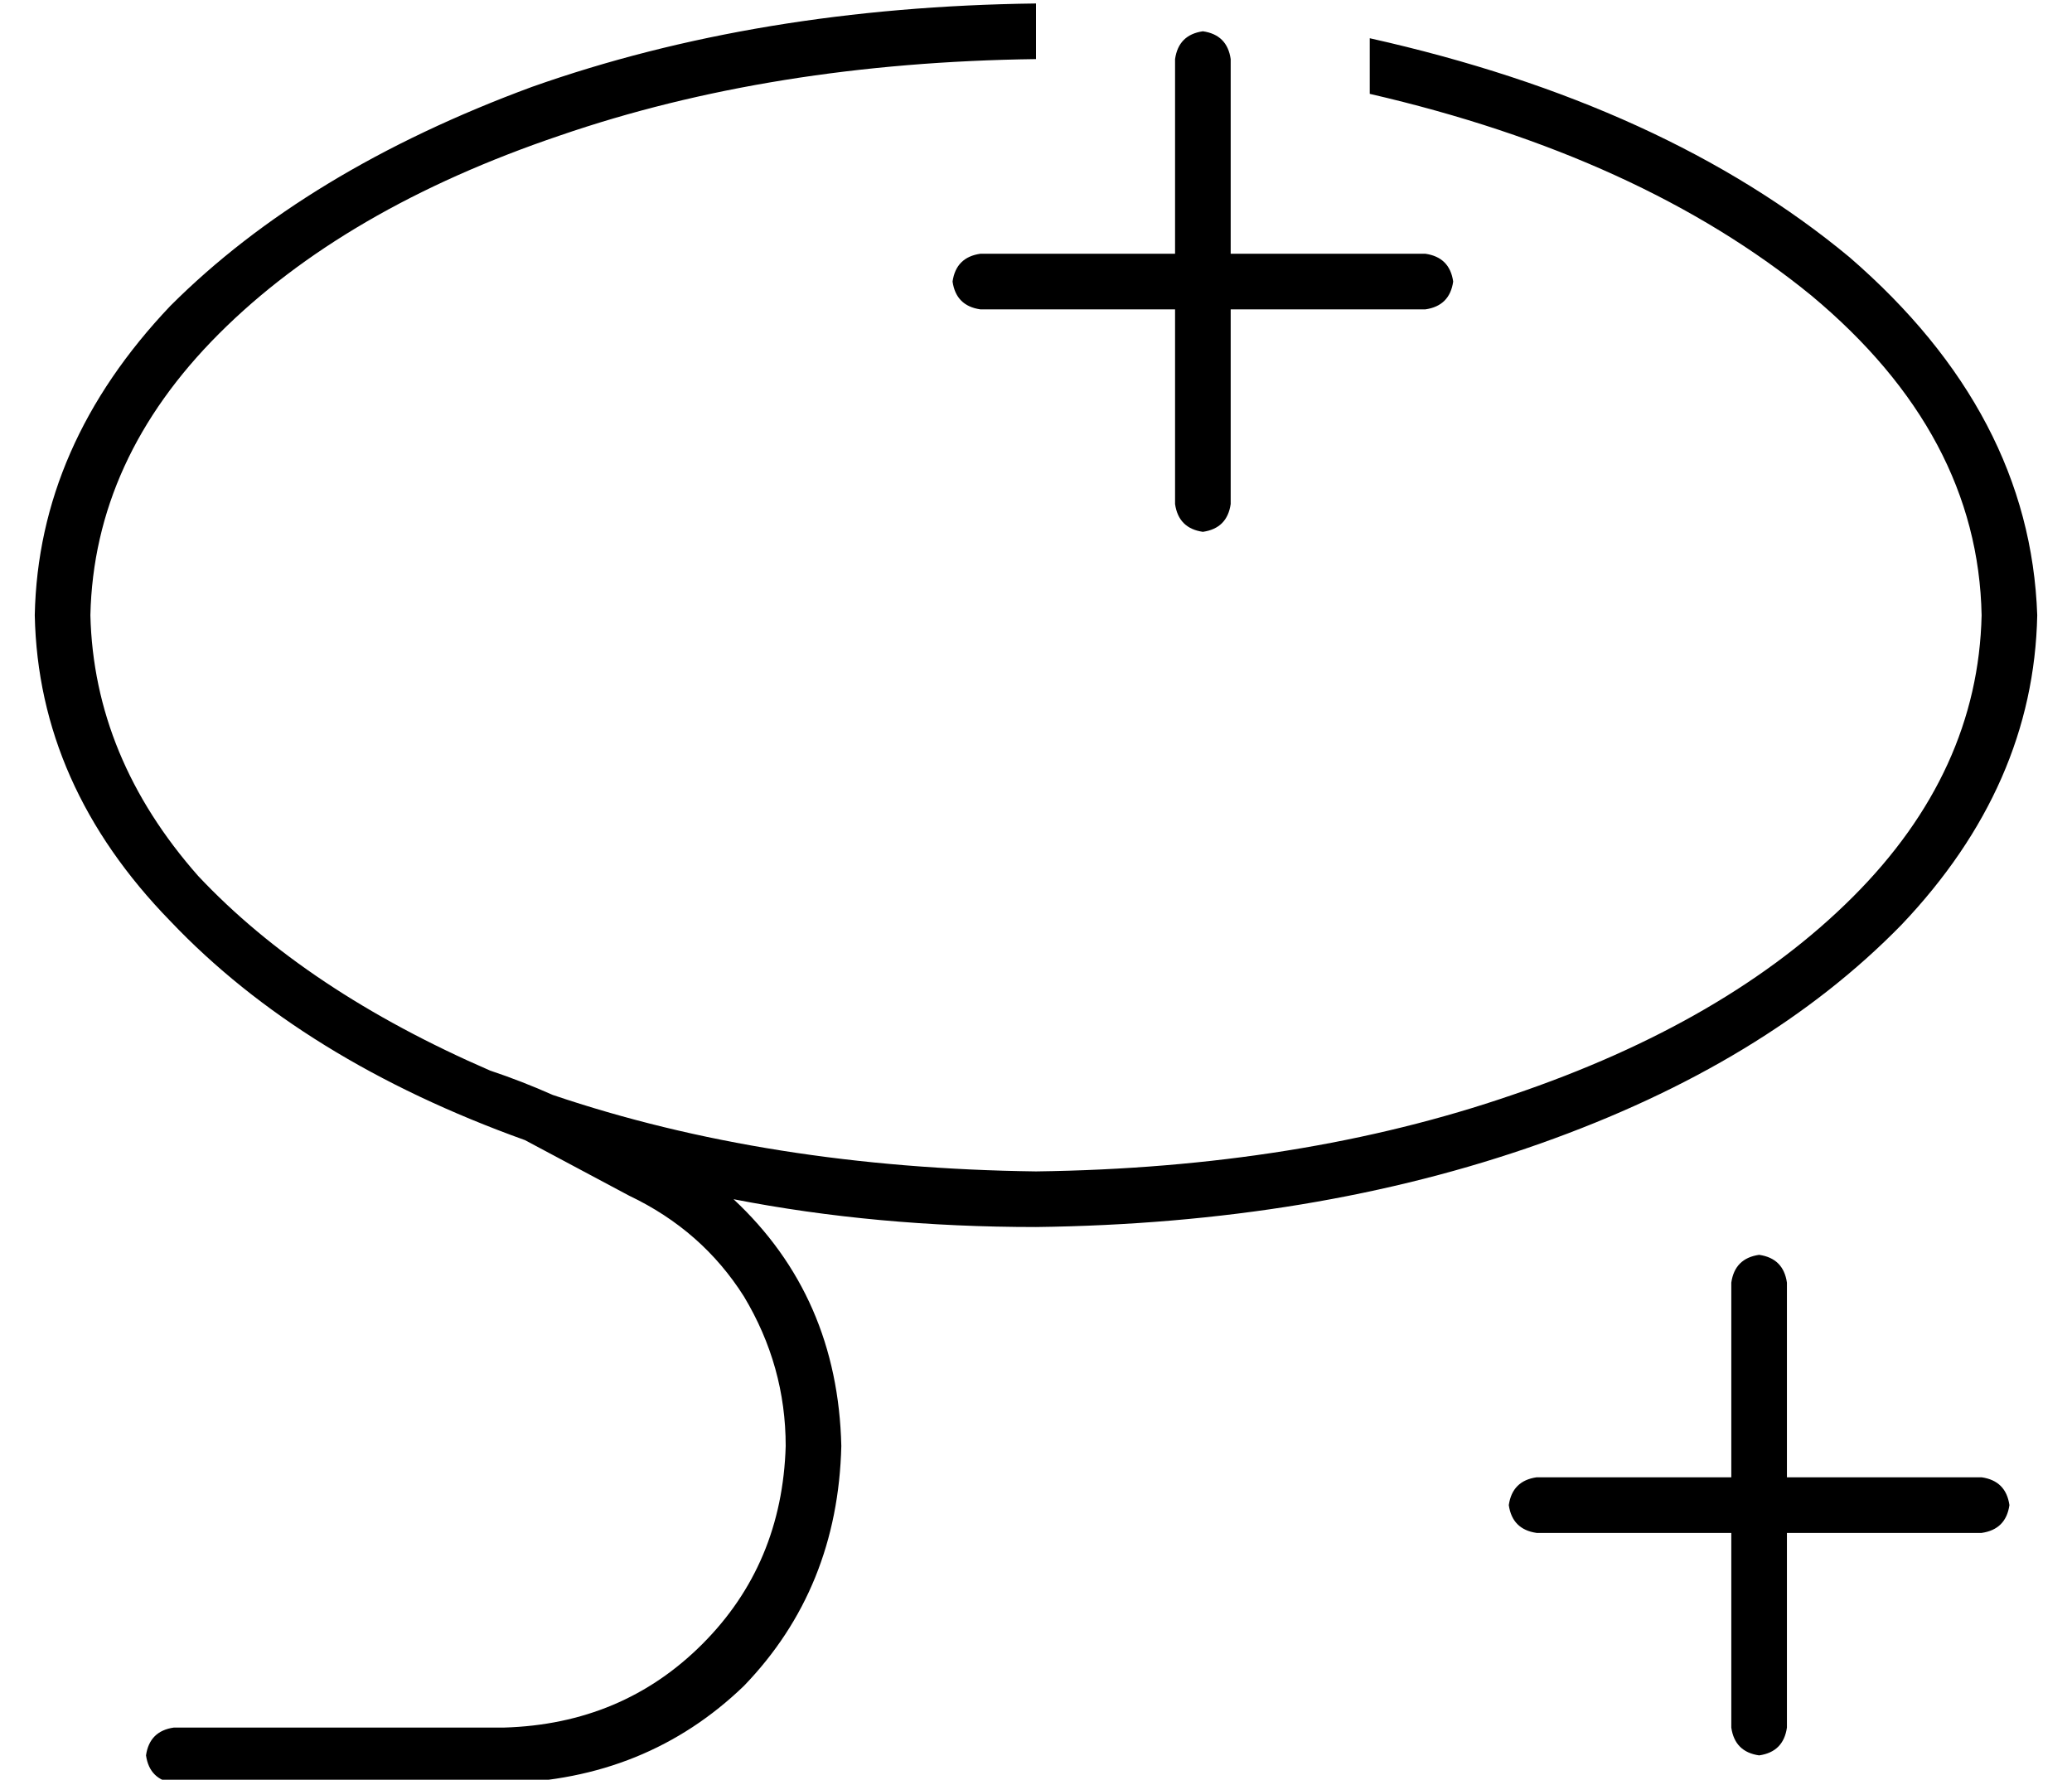 <?xml version="1.0" standalone="no"?>
<!DOCTYPE svg PUBLIC "-//W3C//DTD SVG 1.1//EN" "http://www.w3.org/Graphics/SVG/1.1/DTD/svg11.dtd" >
<svg xmlns="http://www.w3.org/2000/svg" xmlns:xlink="http://www.w3.org/1999/xlink" version="1.1" viewBox="-10 -40 596 512">
   <path fill="currentColor"
d="M0 137q1 -49 39 -89v0v0q39 -39 104 -63v0v0q65 -23 145 -24v16v0q-76 1 -137 22q-62 21 -98 57t-37 81q1 41 31 75q31 33 84 56v0v0q9 3 18 7v0v0q62 21 139 22q76 -1 137 -22q62 -21 98 -57t37 -81q-1 -52 -49 -92q-49 -40 -127 -58v-16v0q85 19 138 63q52 45 54 103
q-1 49 -39 89q-39 40 -104 63t-145 24q-46 0 -87 -8q30 28 31 71q-1 41 -28 69q-28 27 -69 28h-95v0q-7 -1 -8 -8q1 -7 8 -8h95v0q34 -1 57 -24t24 -57q0 -23 -12 -43q-12 -19 -33 -29l-30 -16v0q-64 -23 -102 -63q-38 -39 -39 -88v0zM336 -31q7 1 8 8v56v0h56v0q7 1 8 8
q-1 7 -8 8h-56v0v56v0q-1 7 -8 8q-7 -1 -8 -8v-56v0h-56v0q-7 -1 -8 -8q1 -7 8 -8h56v0v-56v0q1 -7 8 -8v0zM504 329v56v-56v56h56v0q7 1 8 8q-1 7 -8 8h-56v0v56v0q-1 7 -8 8q-7 -1 -8 -8v-56v0h-56v0q-7 -1 -8 -8q1 -7 8 -8h56v0v-56v0q1 -7 8 -8q7 1 8 8v0z" />
</svg>
